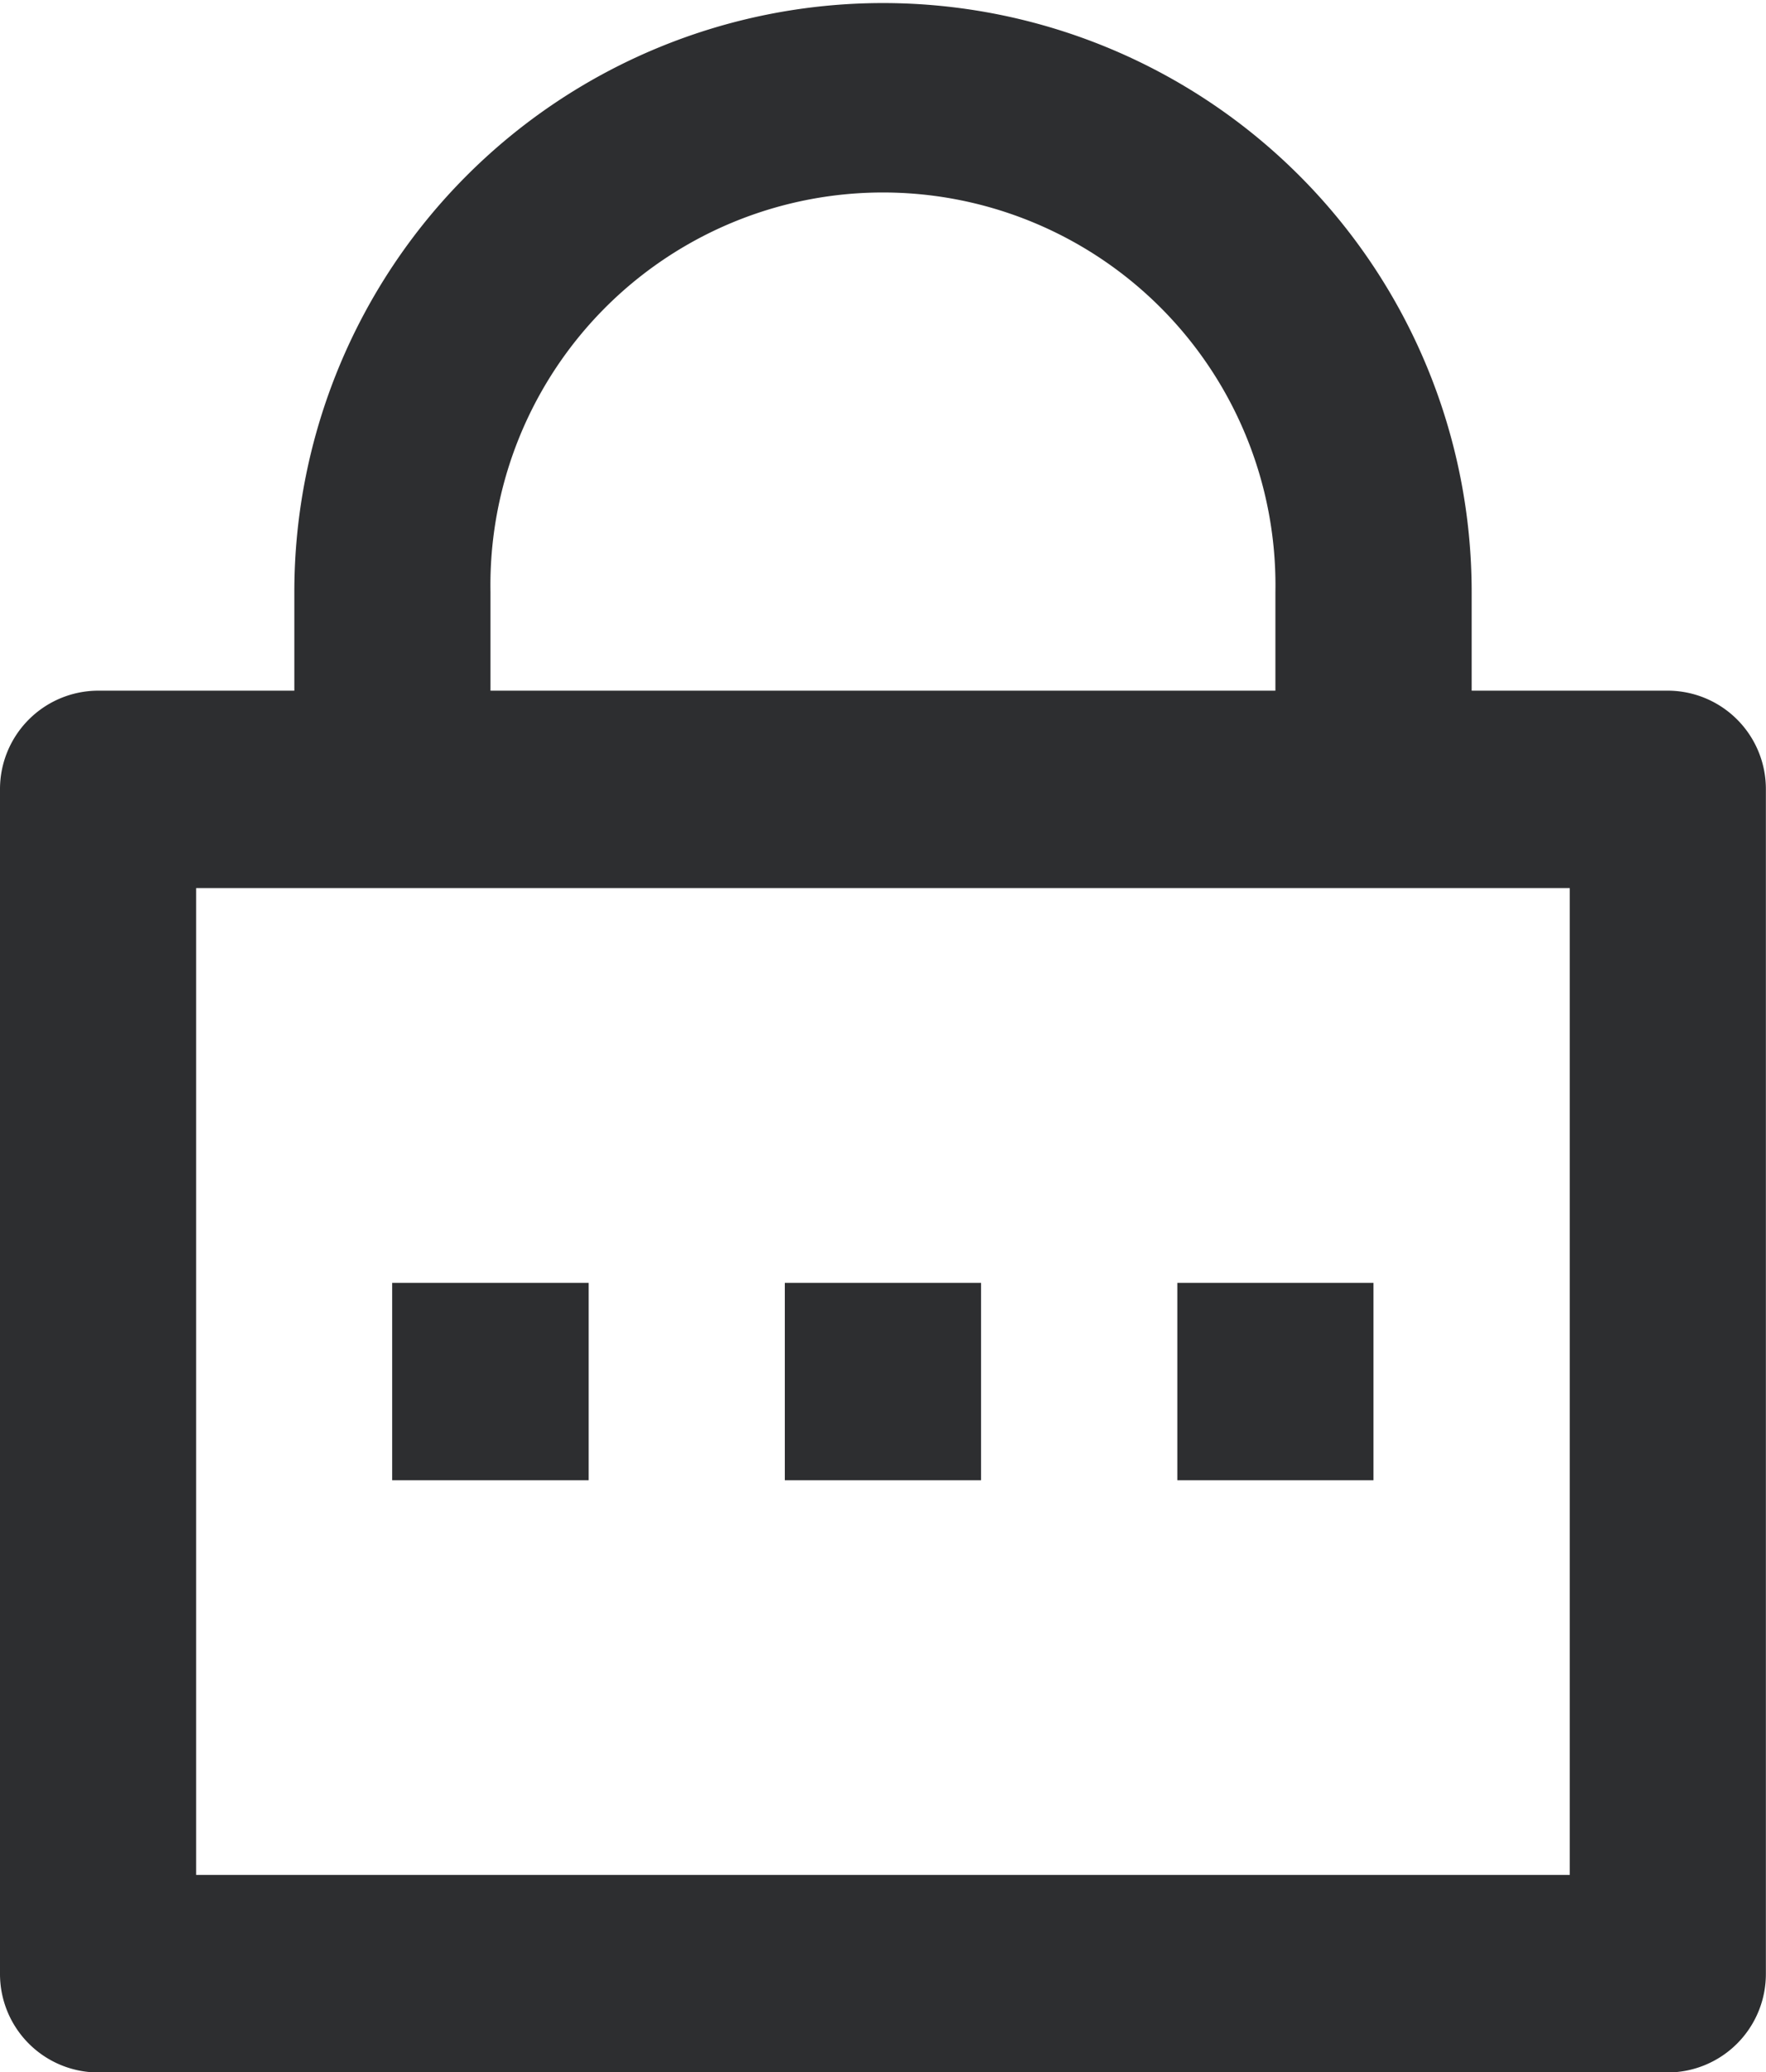 <svg xmlns="http://www.w3.org/2000/svg" width="15" height="17.593" viewBox="0 0 15 17.593">
  <defs>
    <style>
      .cls-1 {
        fill: #2d2e30;
        fill-rule: evenodd;
      }
    </style>
  </defs>
  <path id="icon" class="cls-1" d="M108.5,351.052h1.666a0.835,0.835,0,0,1,.833.838v10.056a0.836,0.836,0,0,1-.833.838H96.831A0.836,0.836,0,0,1,96,361.946V351.89a0.836,0.836,0,0,1,.833-0.838H98.5v-0.838a5,5,0,1,1,10,0v0.838Zm-10.834,1.676v8.379h11.667v-8.379H97.665Zm5,3.352h1.667v1.676h-1.667V356.08Zm-3.334,0H101v1.676H99.331V356.08Zm6.667,0h1.667v1.676H106V356.08Zm0.834-5.028v-0.838a3.334,3.334,0,1,0-6.667,0v0.838h6.667Z" transform="translate(-96 -345.188)"/>
</svg>

